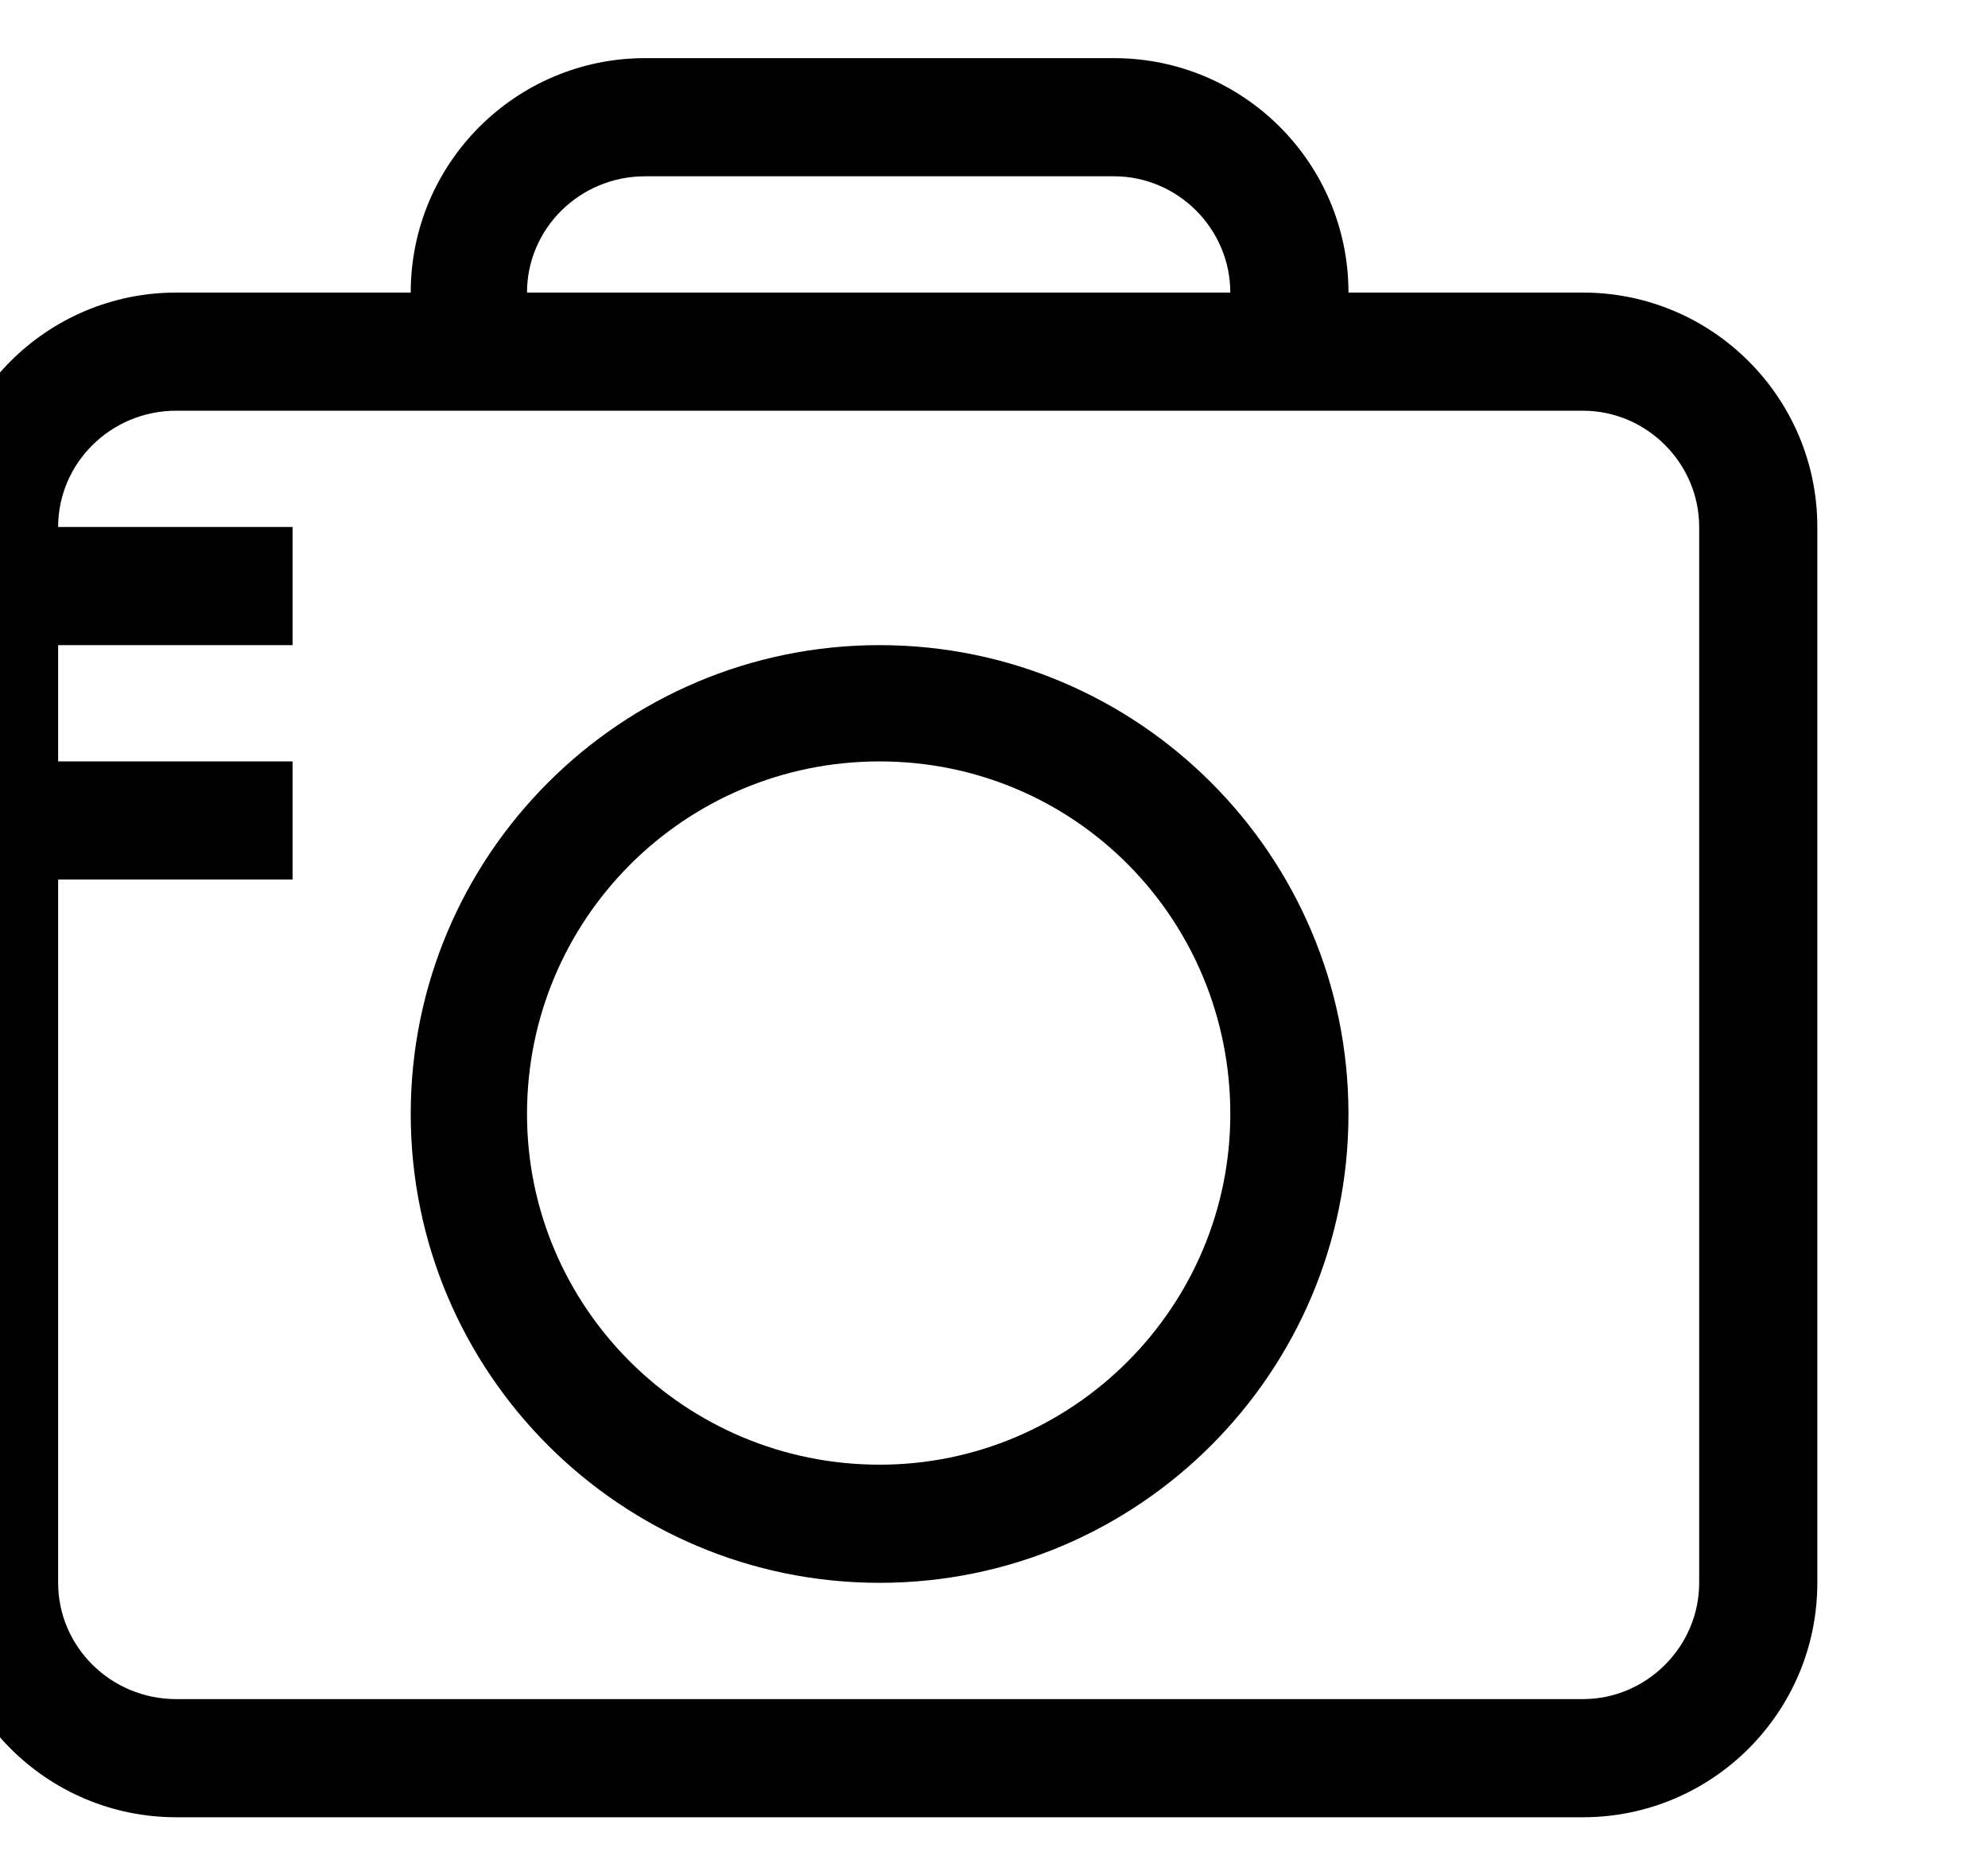 <?xml version="1.0" encoding="utf-8"?>
<!-- Generated by IcoMoon.io -->
<!DOCTYPE svg PUBLIC "-//W3C//DTD SVG 1.1//EN" "http://www.w3.org/Graphics/SVG/1.1/DTD/svg11.dtd">
<svg version="1.1" xmlns="http://www.w3.org/2000/svg" xmlns:xlink="http://www.w3.org/1999/xlink" width="106" height="100" viewBox="0 0 106 100">
<path d="M46.9 34.4c-13.8 0-25 11.2-25 25s11.2 25 25 25c13.8 0 25-11.2 25-25s-11.2-25-25-25zM46.9 78.1c-10.4 0-18.8-8.4-18.8-18.7 0-10.4 8.4-18.8 18.8-18.8s18.7 8.4 18.7 18.8c0 10.3-8.4 18.7-18.7 18.7zM84.4 15.6h-12.5c0-6.9-5.6-12.5-12.5-12.5h-25c-6.9 0-12.5 5.6-12.5 12.5h-12.5c-6.9 0-12.5 5.6-12.5 12.5v56.3c0 6.9 5.6 12.5 12.5 12.5h75c6.9 0 12.5-5.6 12.5-12.5v-56.3c0-6.9-5.6-12.5-12.5-12.5zM34.4 9.4h25c3.4 0 6.2 2.8 6.2 6.2h-37.5c0-3.4 2.8-6.2 6.3-6.2zM90.6 84.4c0 3.4-2.8 6.2-6.2 6.2h-75c-3.5 0-6.3-2.8-6.3-6.2v-37.5h12.5v-6.3h-12.5v-6.2h12.5v-6.3h-12.5c0-3.4 2.8-6.2 6.3-6.2h75c3.4 0 6.2 2.8 6.2 6.2v56.3z"></path>
</svg>
